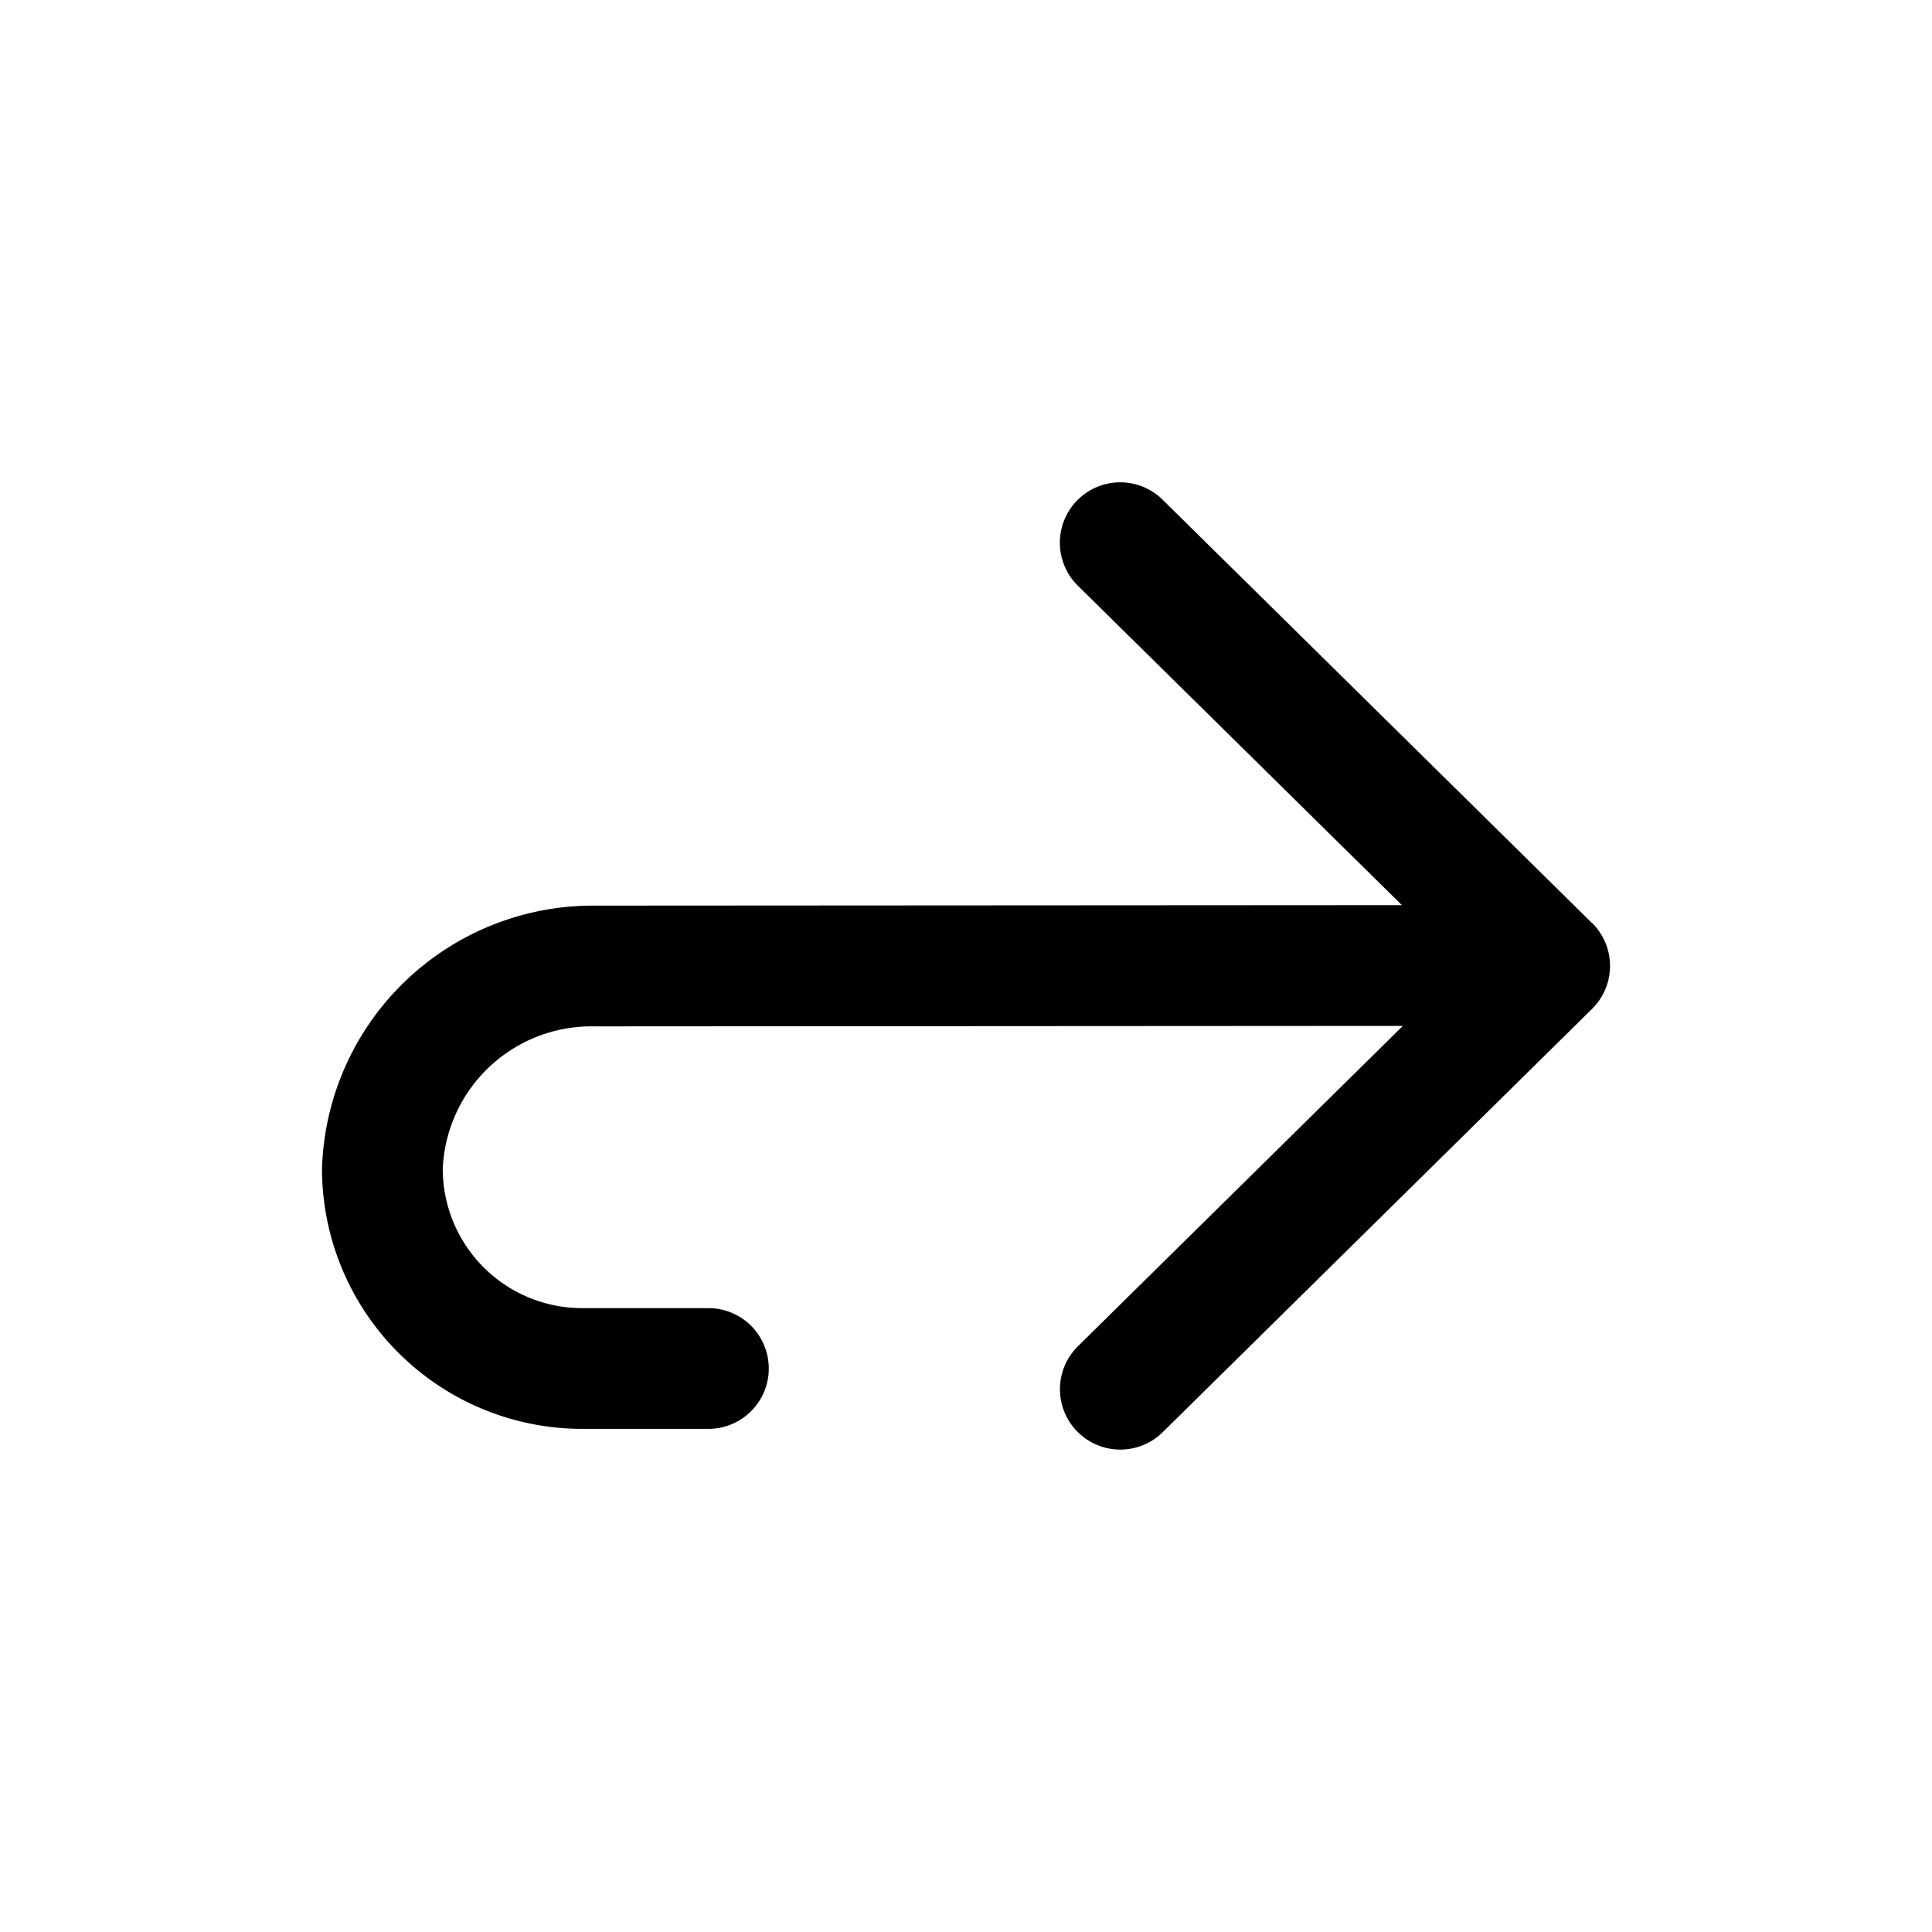 <svg id="icons" xmlns="http://www.w3.org/2000/svg" viewBox="0 0 24 24"><defs><style>.cls-1{fill:none;}</style></defs><title>01-31-redo-m</title><rect id="canvas" class="cls-1" width="24" height="24"/><path d="M19.776,11.466l-5.325-5.25a.75.75,0,1,0-1.053,1.068l4.017,3.96L7.375,11.25A3.368,3.368,0,0,0,4,14.52,3.234,3.234,0,0,0,7.23,17.75H8.8a.75.75,0,0,0,0-1.5H7.23A1.732,1.732,0,0,1,5.5,14.519,1.849,1.849,0,0,1,7.378,12.75l10.049-.006-4.028,3.971a.75.75,0,1,0,1.053,1.068l5.325-5.25a.75.75,0,0,0,0-1.068Z"/></svg>